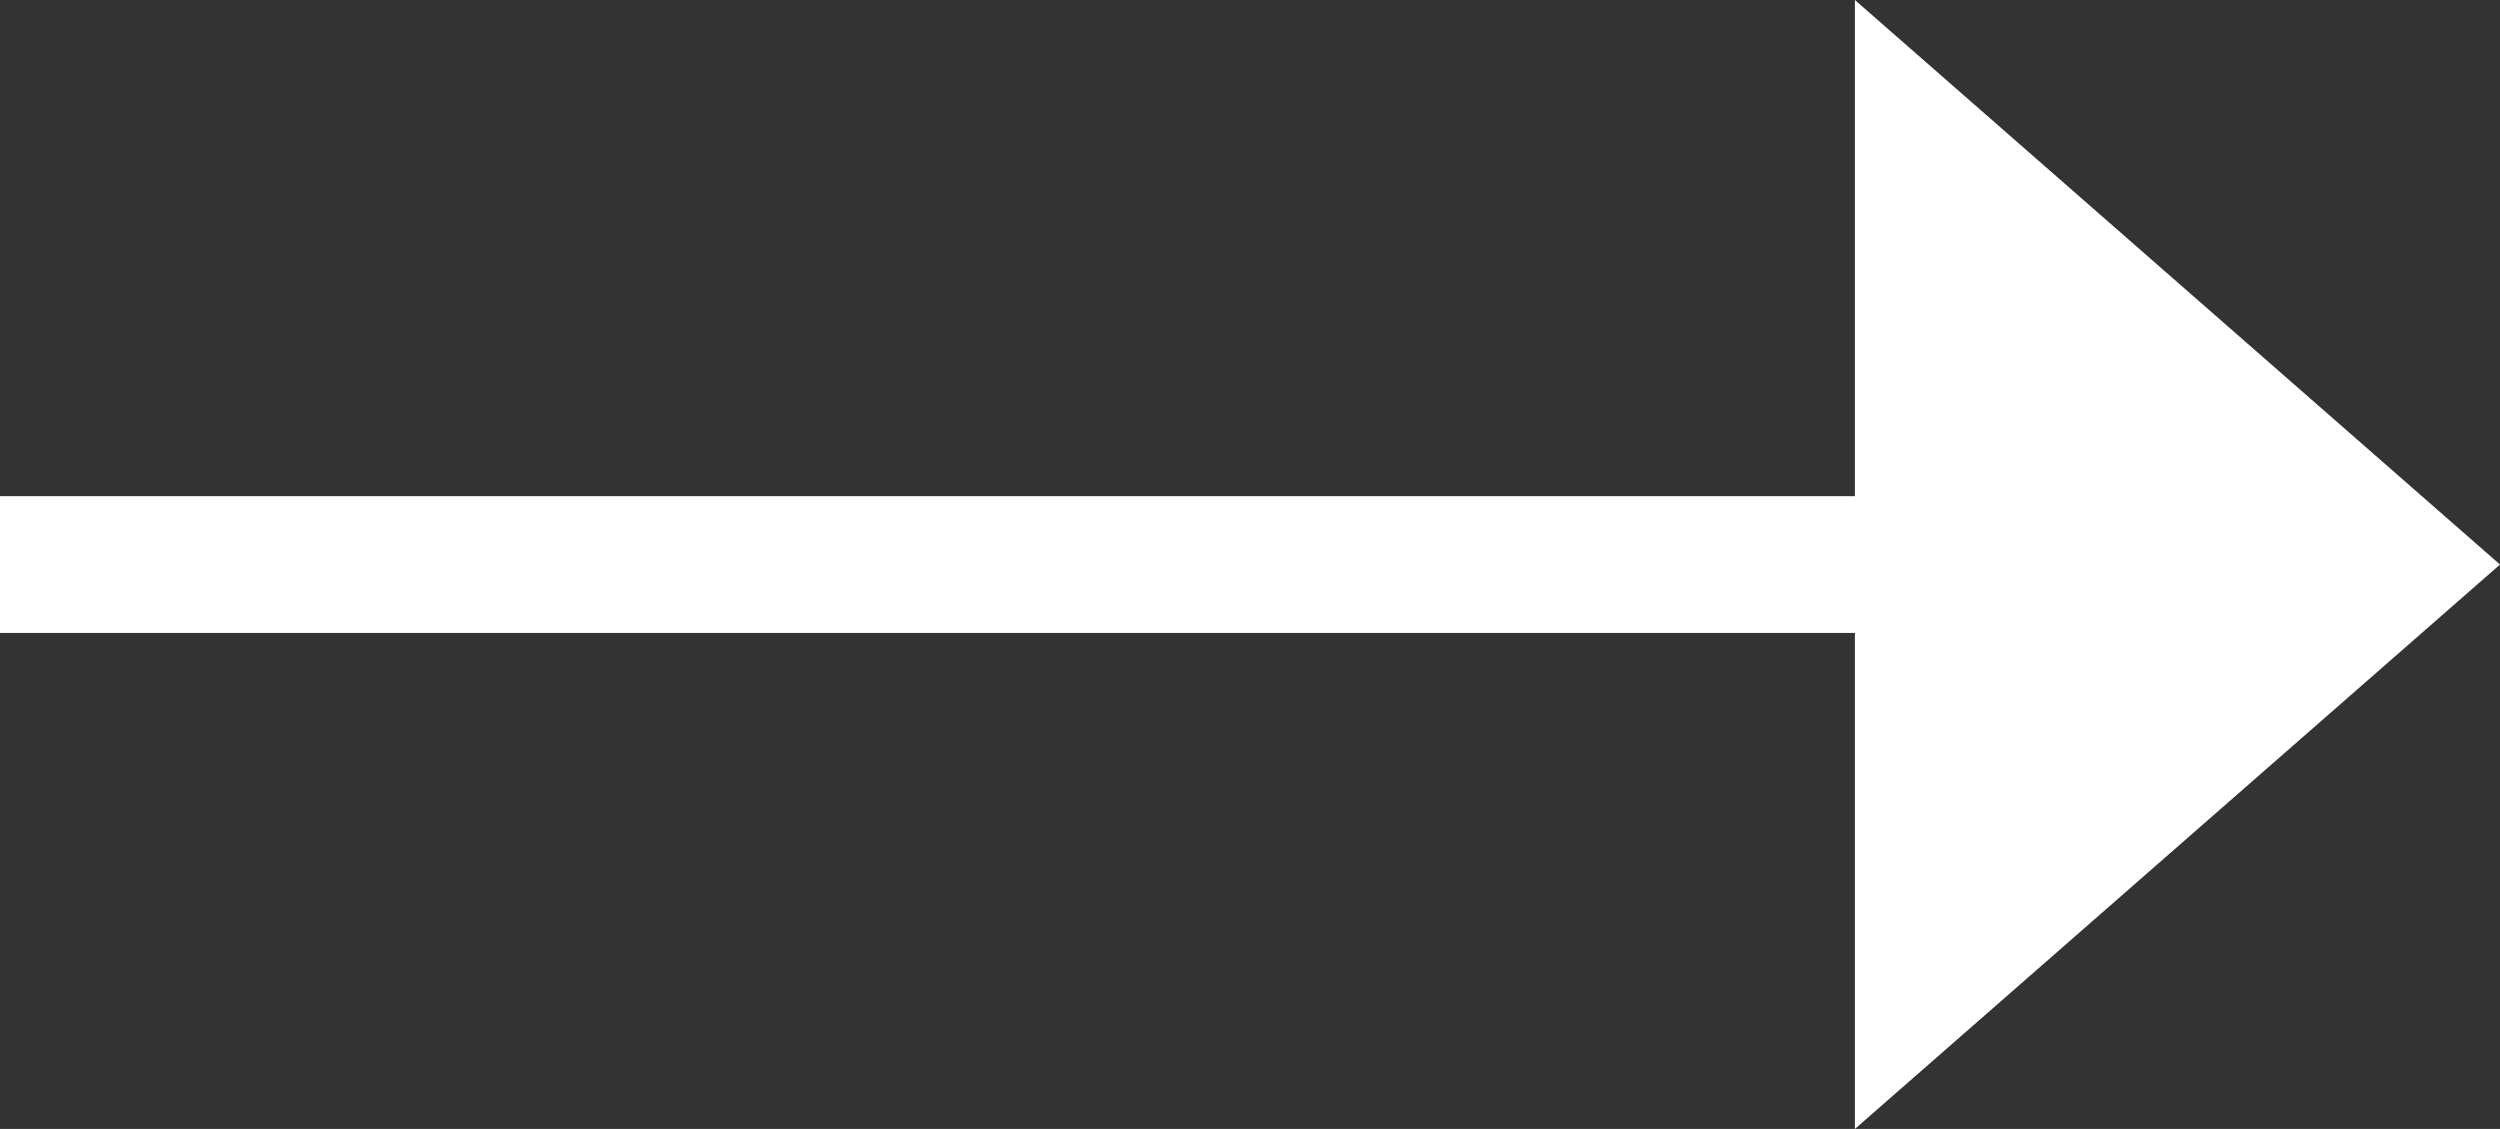 <svg xmlns="http://www.w3.org/2000/svg" width="18.28" height="8.255" viewBox="0 0 18.28 8.255"><rect x="0" y="0" width="18.28" height="8.255" fill="#333333" stroke="none"/><path d="M4.128,0,8.255,4.717H0Z" transform="translate(18.28 0) rotate(90)" fill="#fff"/><line x2="14.742" transform="translate(0 4.128)" fill="none" stroke="#fff" stroke-width="1"/></svg>